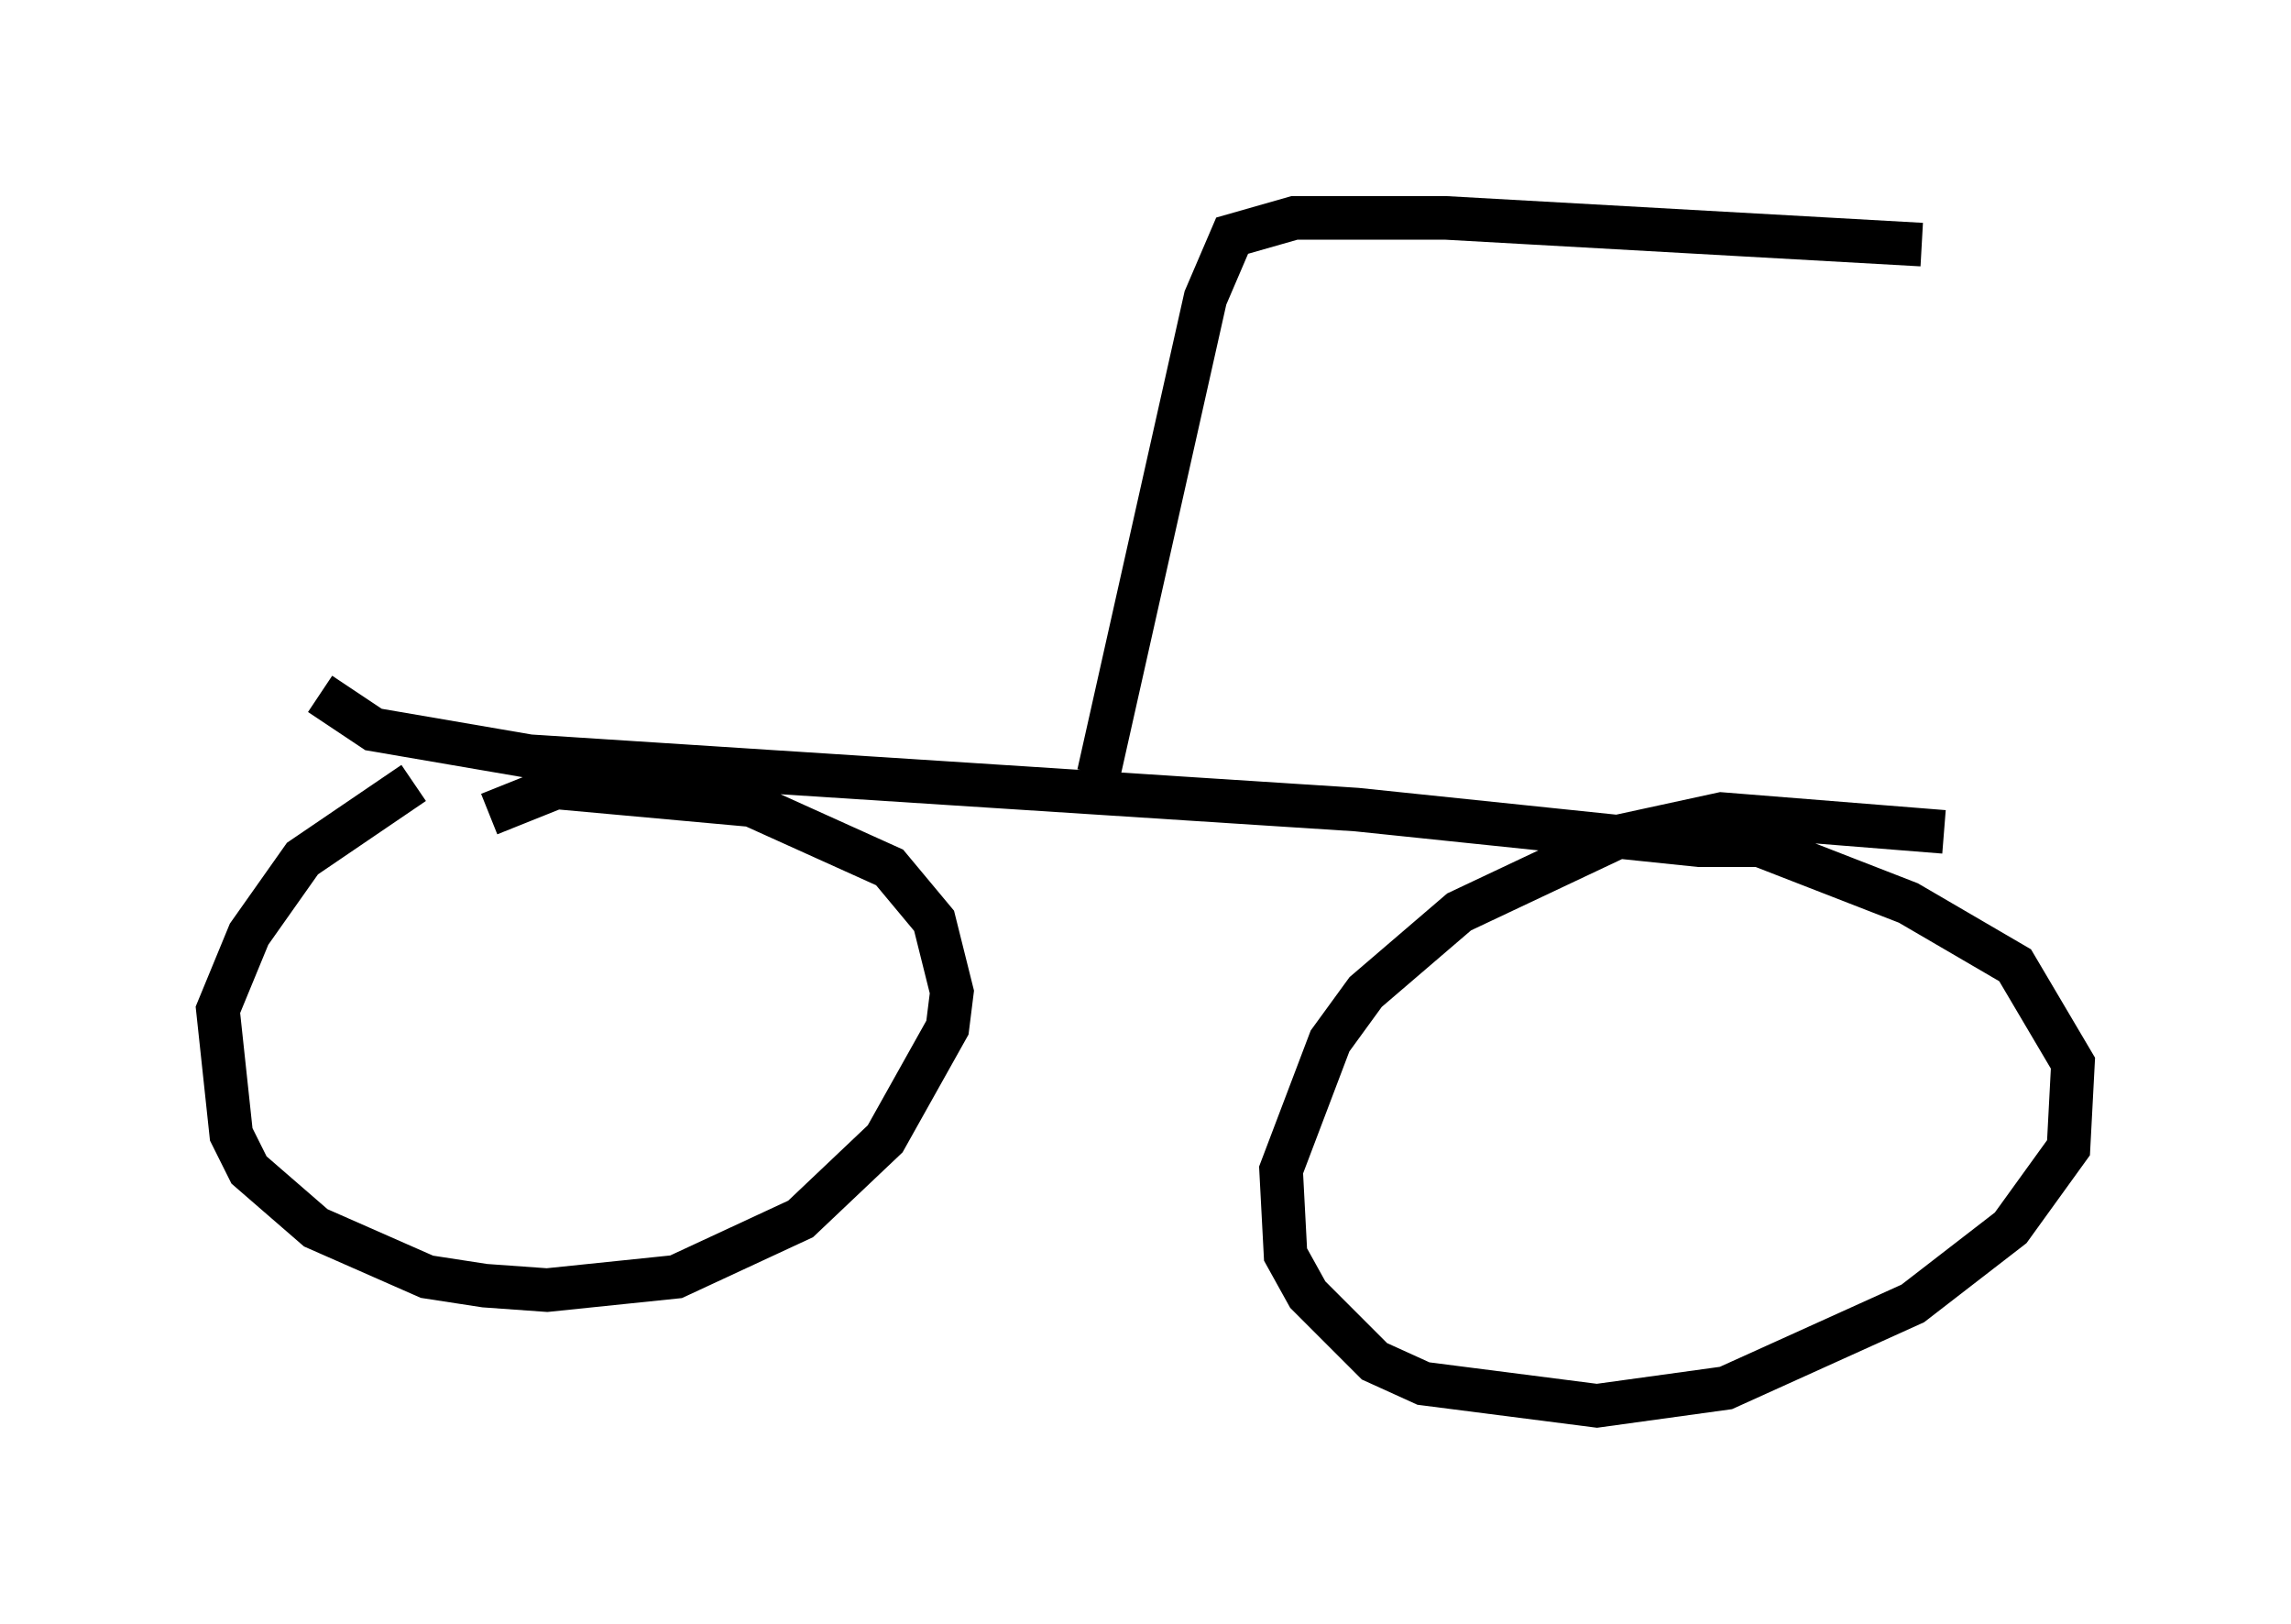 <?xml version="1.0" encoding="utf-8" ?>
<svg baseProfile="full" height="37.257" version="1.1" width="52.569" xmlns="http://www.w3.org/2000/svg" xmlns:ev="http://www.w3.org/2001/xml-events" xmlns:xlink="http://www.w3.org/1999/xlink"><defs /><rect fill="white" height="37.257" width="52.569" x="0" y="0" /><path d="M13.371, 17.658 m-3.879, 0.306 l-2.552, 1.735 -1.225, 1.735 l-0.715, 1.735 0.306, 2.858 l0.408, 0.817 1.531, 1.327 l2.552, 1.123 1.327, 0.204 l1.429, 0.102 2.96, -0.306 l2.858, -1.327 1.94, -1.838 l1.429, -2.552 0.102, -0.817 l-0.408, -1.633 -1.021, -1.225 l-3.165, -1.429 -4.492, -0.408 l-1.531, 0.613 m33.382, 0.408 l-5.104, -0.408 -2.348, 0.51 l-3.675, 1.735 -2.144, 1.838 l-0.817, 1.123 -1.123, 2.96 l0.102, 1.94 0.51, 0.919 l1.531, 1.531 1.123, 0.51 l3.981, 0.51 2.96, -0.408 l4.288, -1.94 2.246, -1.735 l1.327, -1.838 0.102, -1.94 l-1.327, -2.246 -2.45, -1.429 l-3.675, -1.429 m-32.769, -3.369 l1.225, 0.817 3.573, 0.613 l18.988, 1.225 7.861, 0.817 l2.654, 0.0 m-16.436, -1.633 l2.45, -10.923 0.613, -1.429 l1.429, -0.408 3.471, 0.0 l10.923, 0.613 " fill="none" stroke="black" stroke-width="1" /></svg>